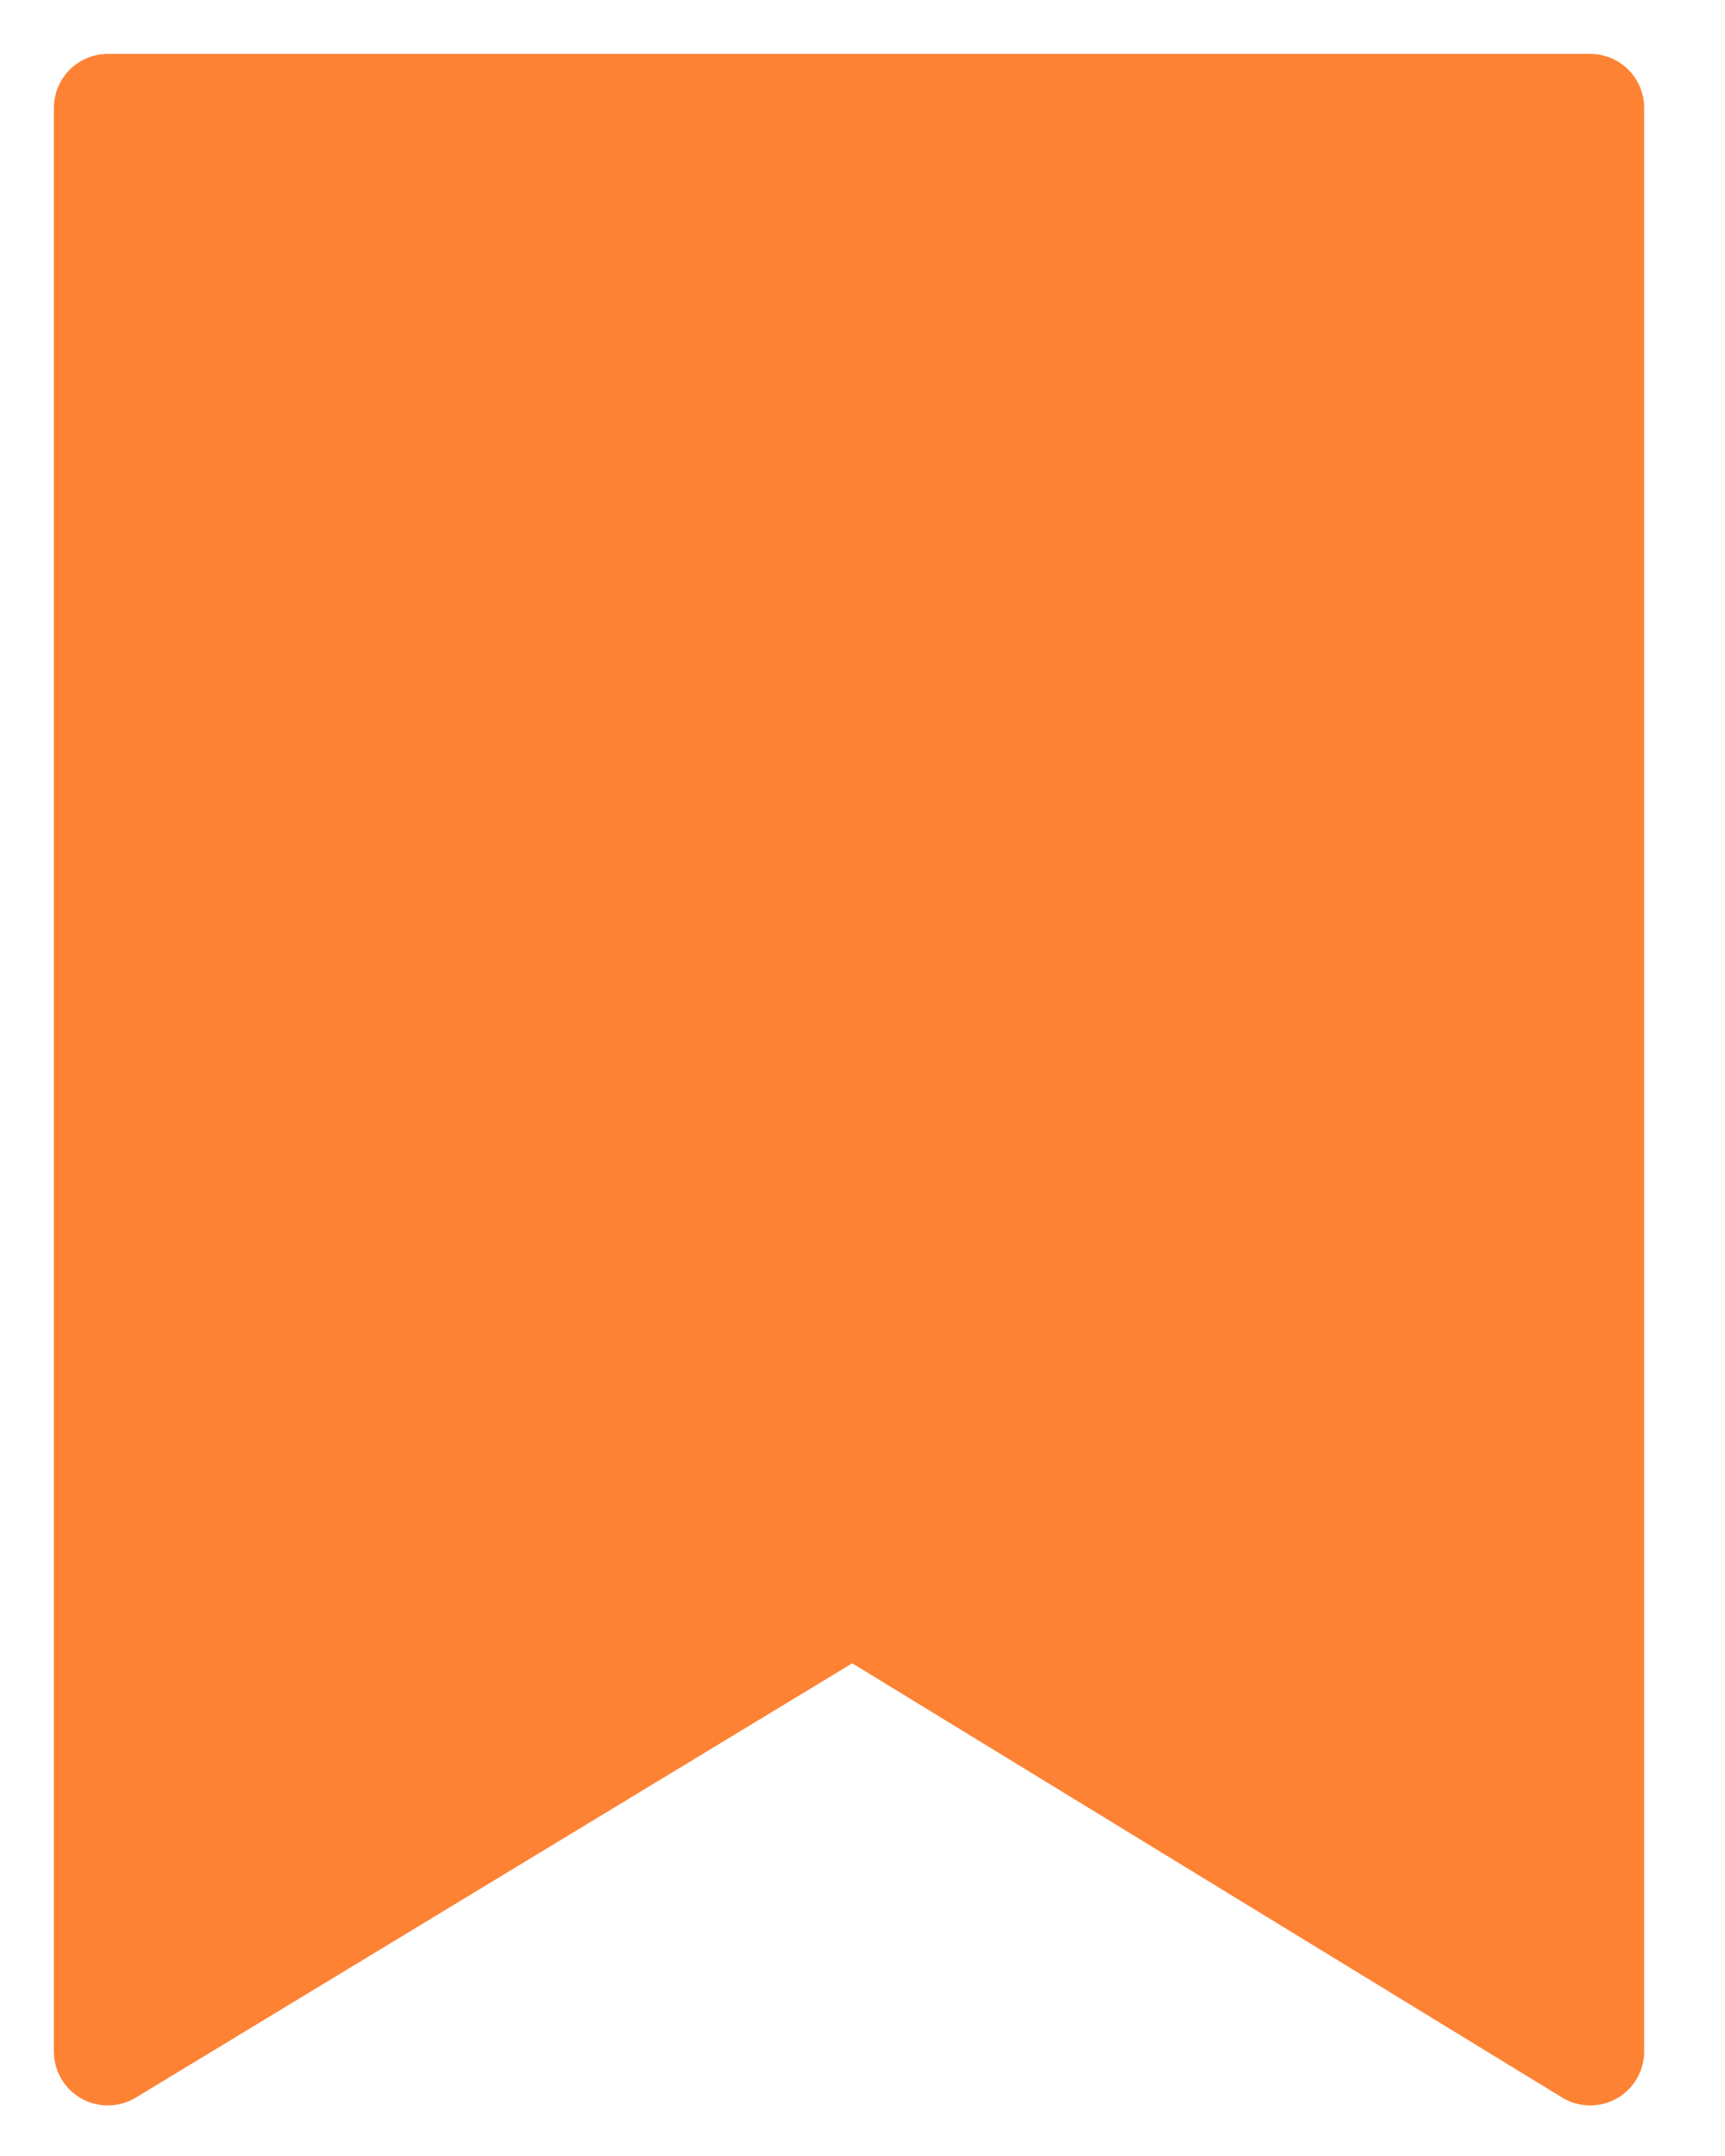<svg width="16" height="20" viewBox="0 0 16 20" fill="none" xmlns="http://www.w3.org/2000/svg">
<path d="M1 1V19.031L7.906 14.844L14.75 19.031V1H1Z" fill="#FD8234" stroke="#FD8234" stroke-miterlimit="10" stroke-linecap="round" stroke-linejoin="round"/>
</svg>
